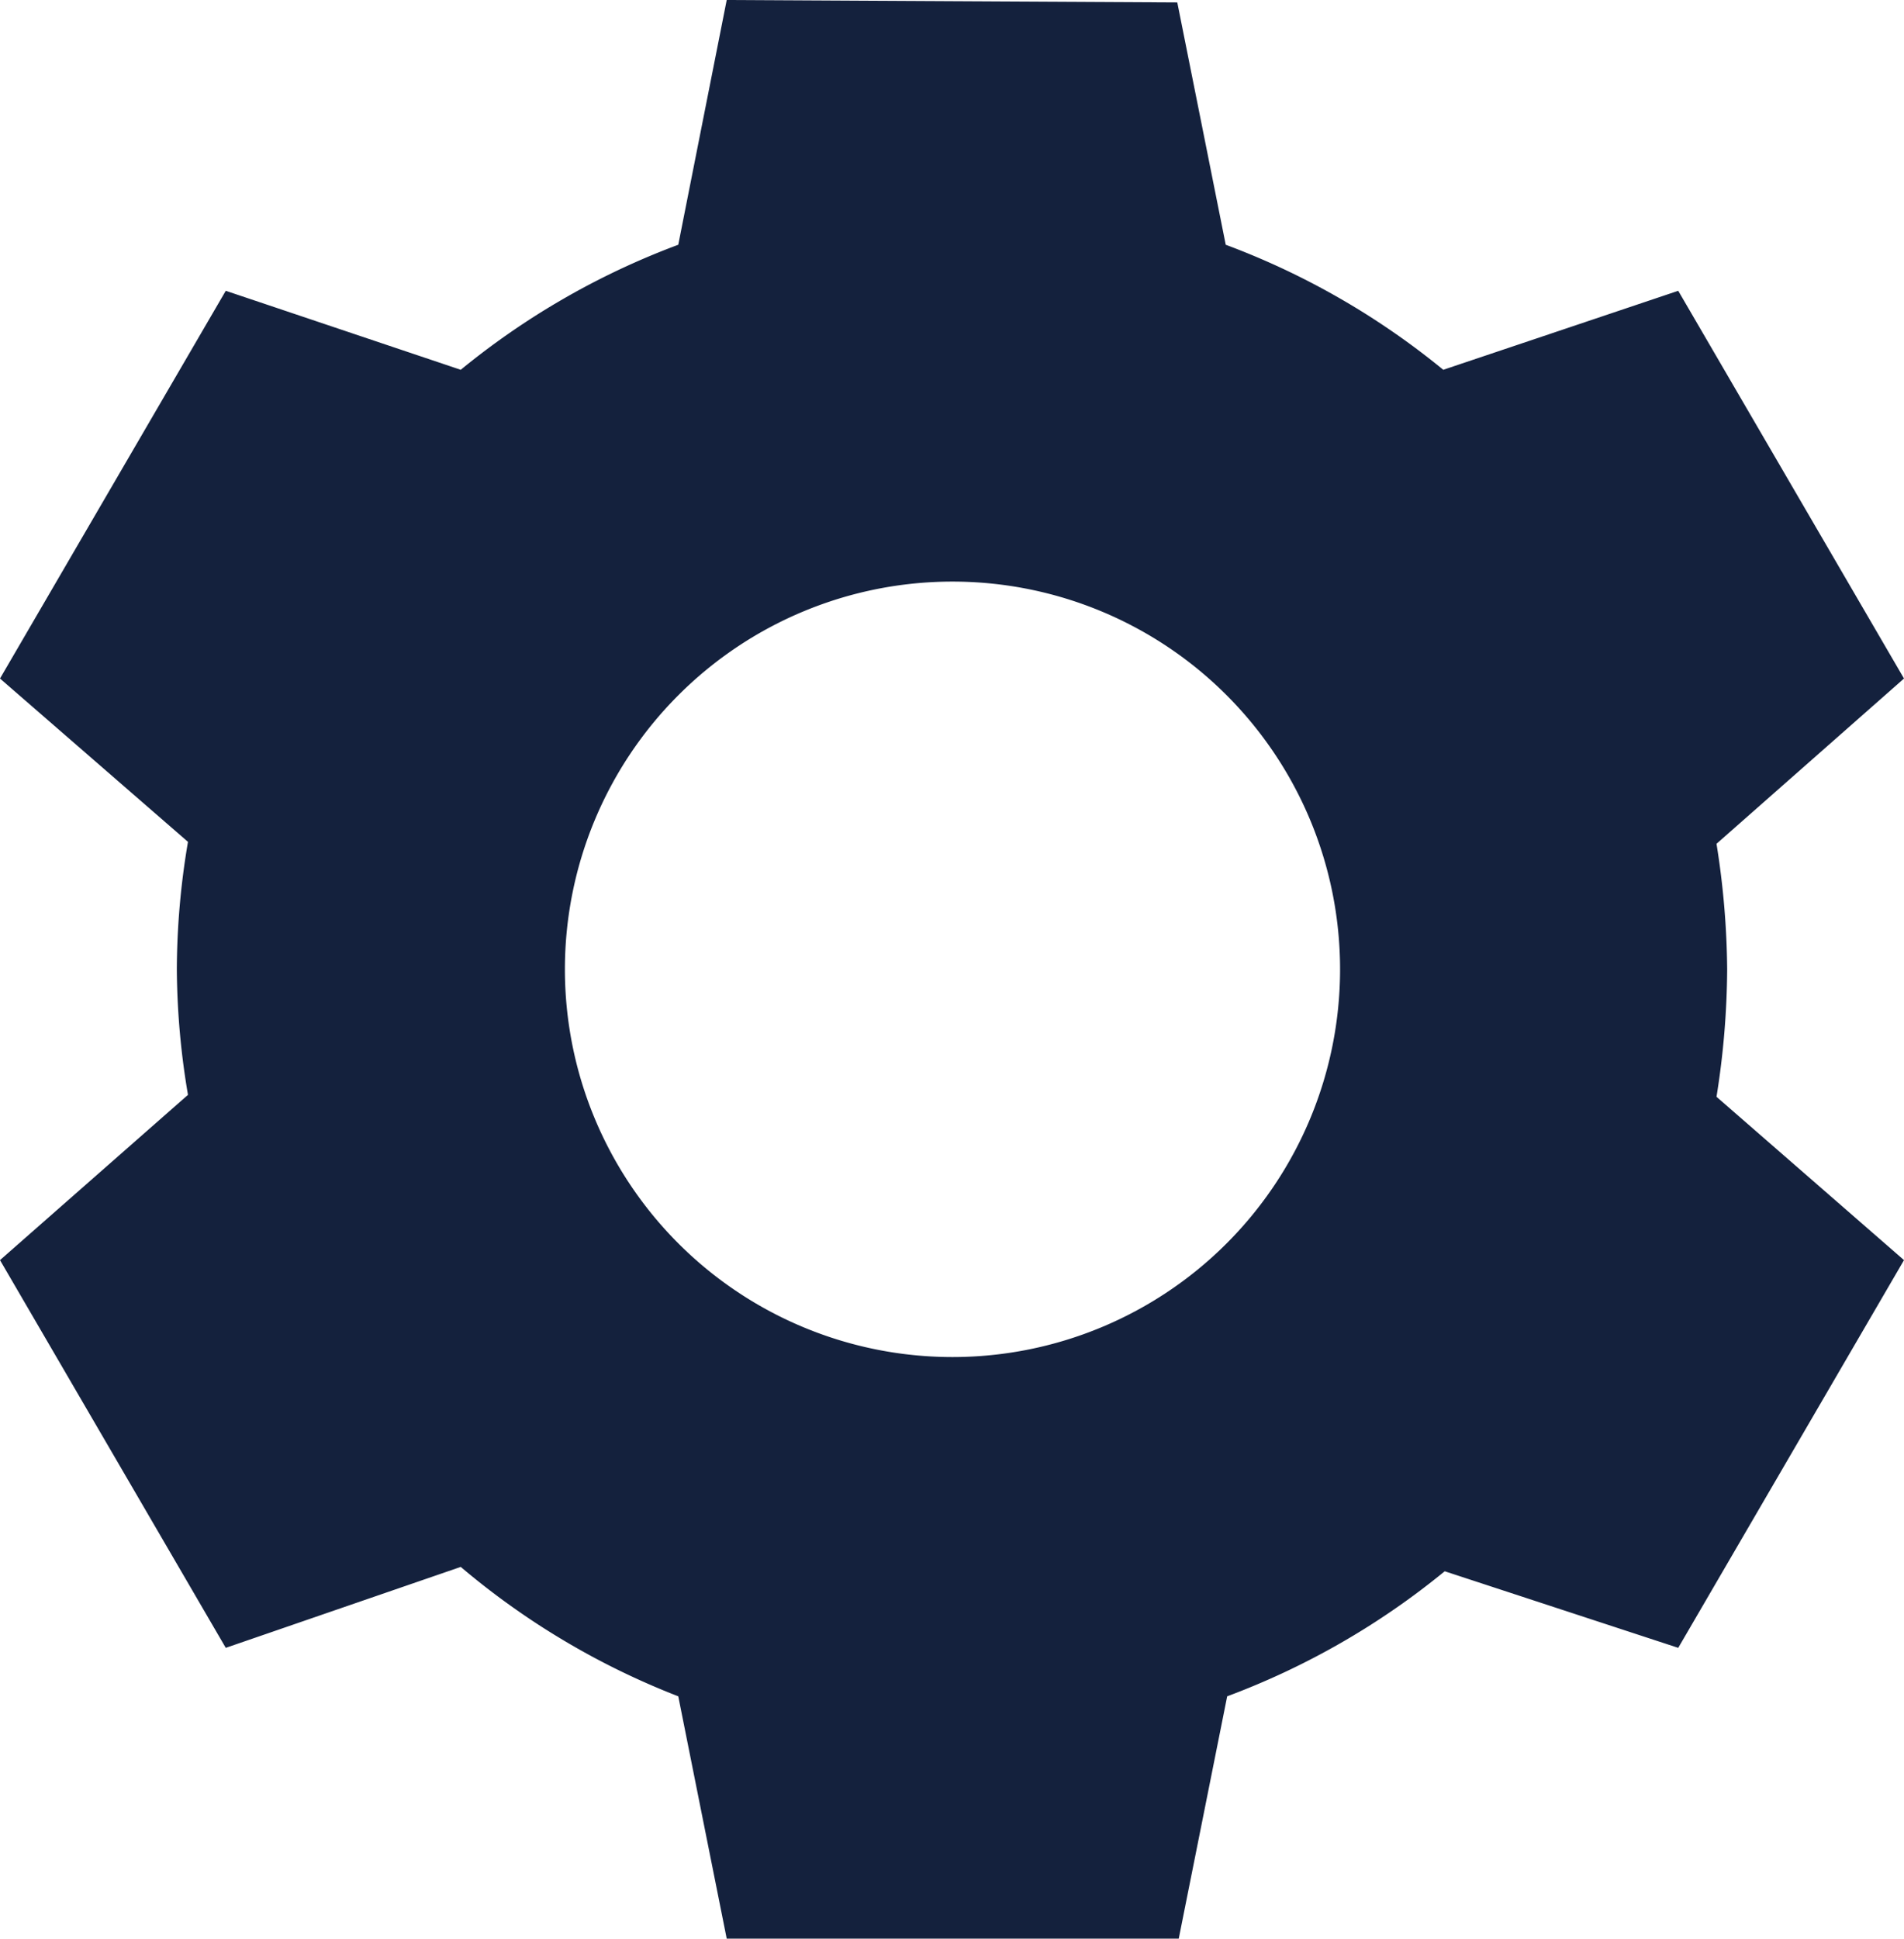 <svg xmlns="http://www.w3.org/2000/svg" viewBox="0 0 39.3 40"><defs><style>.cls-1{fill:#14213d;}</style></defs><title>account-icon-active</title><g id="Layer_2" data-name="Layer 2"><g id="Layer_1-2" data-name="Layer 1"><path class="cls-1" d="M15,0,14,5.05A15.77,15.77,0,0,0,9.51,7.63L4.66,6,0,14l3.88,3.37A15.89,15.89,0,0,0,3.65,20a15.89,15.89,0,0,0,.23,2.59L0,26,4.66,34l4.85-1.67A15.77,15.77,0,0,0,14,35l1,5h9.33l1-5a15.77,15.77,0,0,0,4.49-2.58L34.64,34,39.3,26l-3.87-3.37A17.08,17.08,0,0,0,35.65,20a17.08,17.08,0,0,0-.22-2.59L39.3,14,34.64,6,29.79,7.63A15.77,15.77,0,0,0,25.3,5.05l-1-5Zm4.66,12a8,8,0,1,1-8,8A8,8,0,0,1,19.65,12Z"/></g></g></svg>